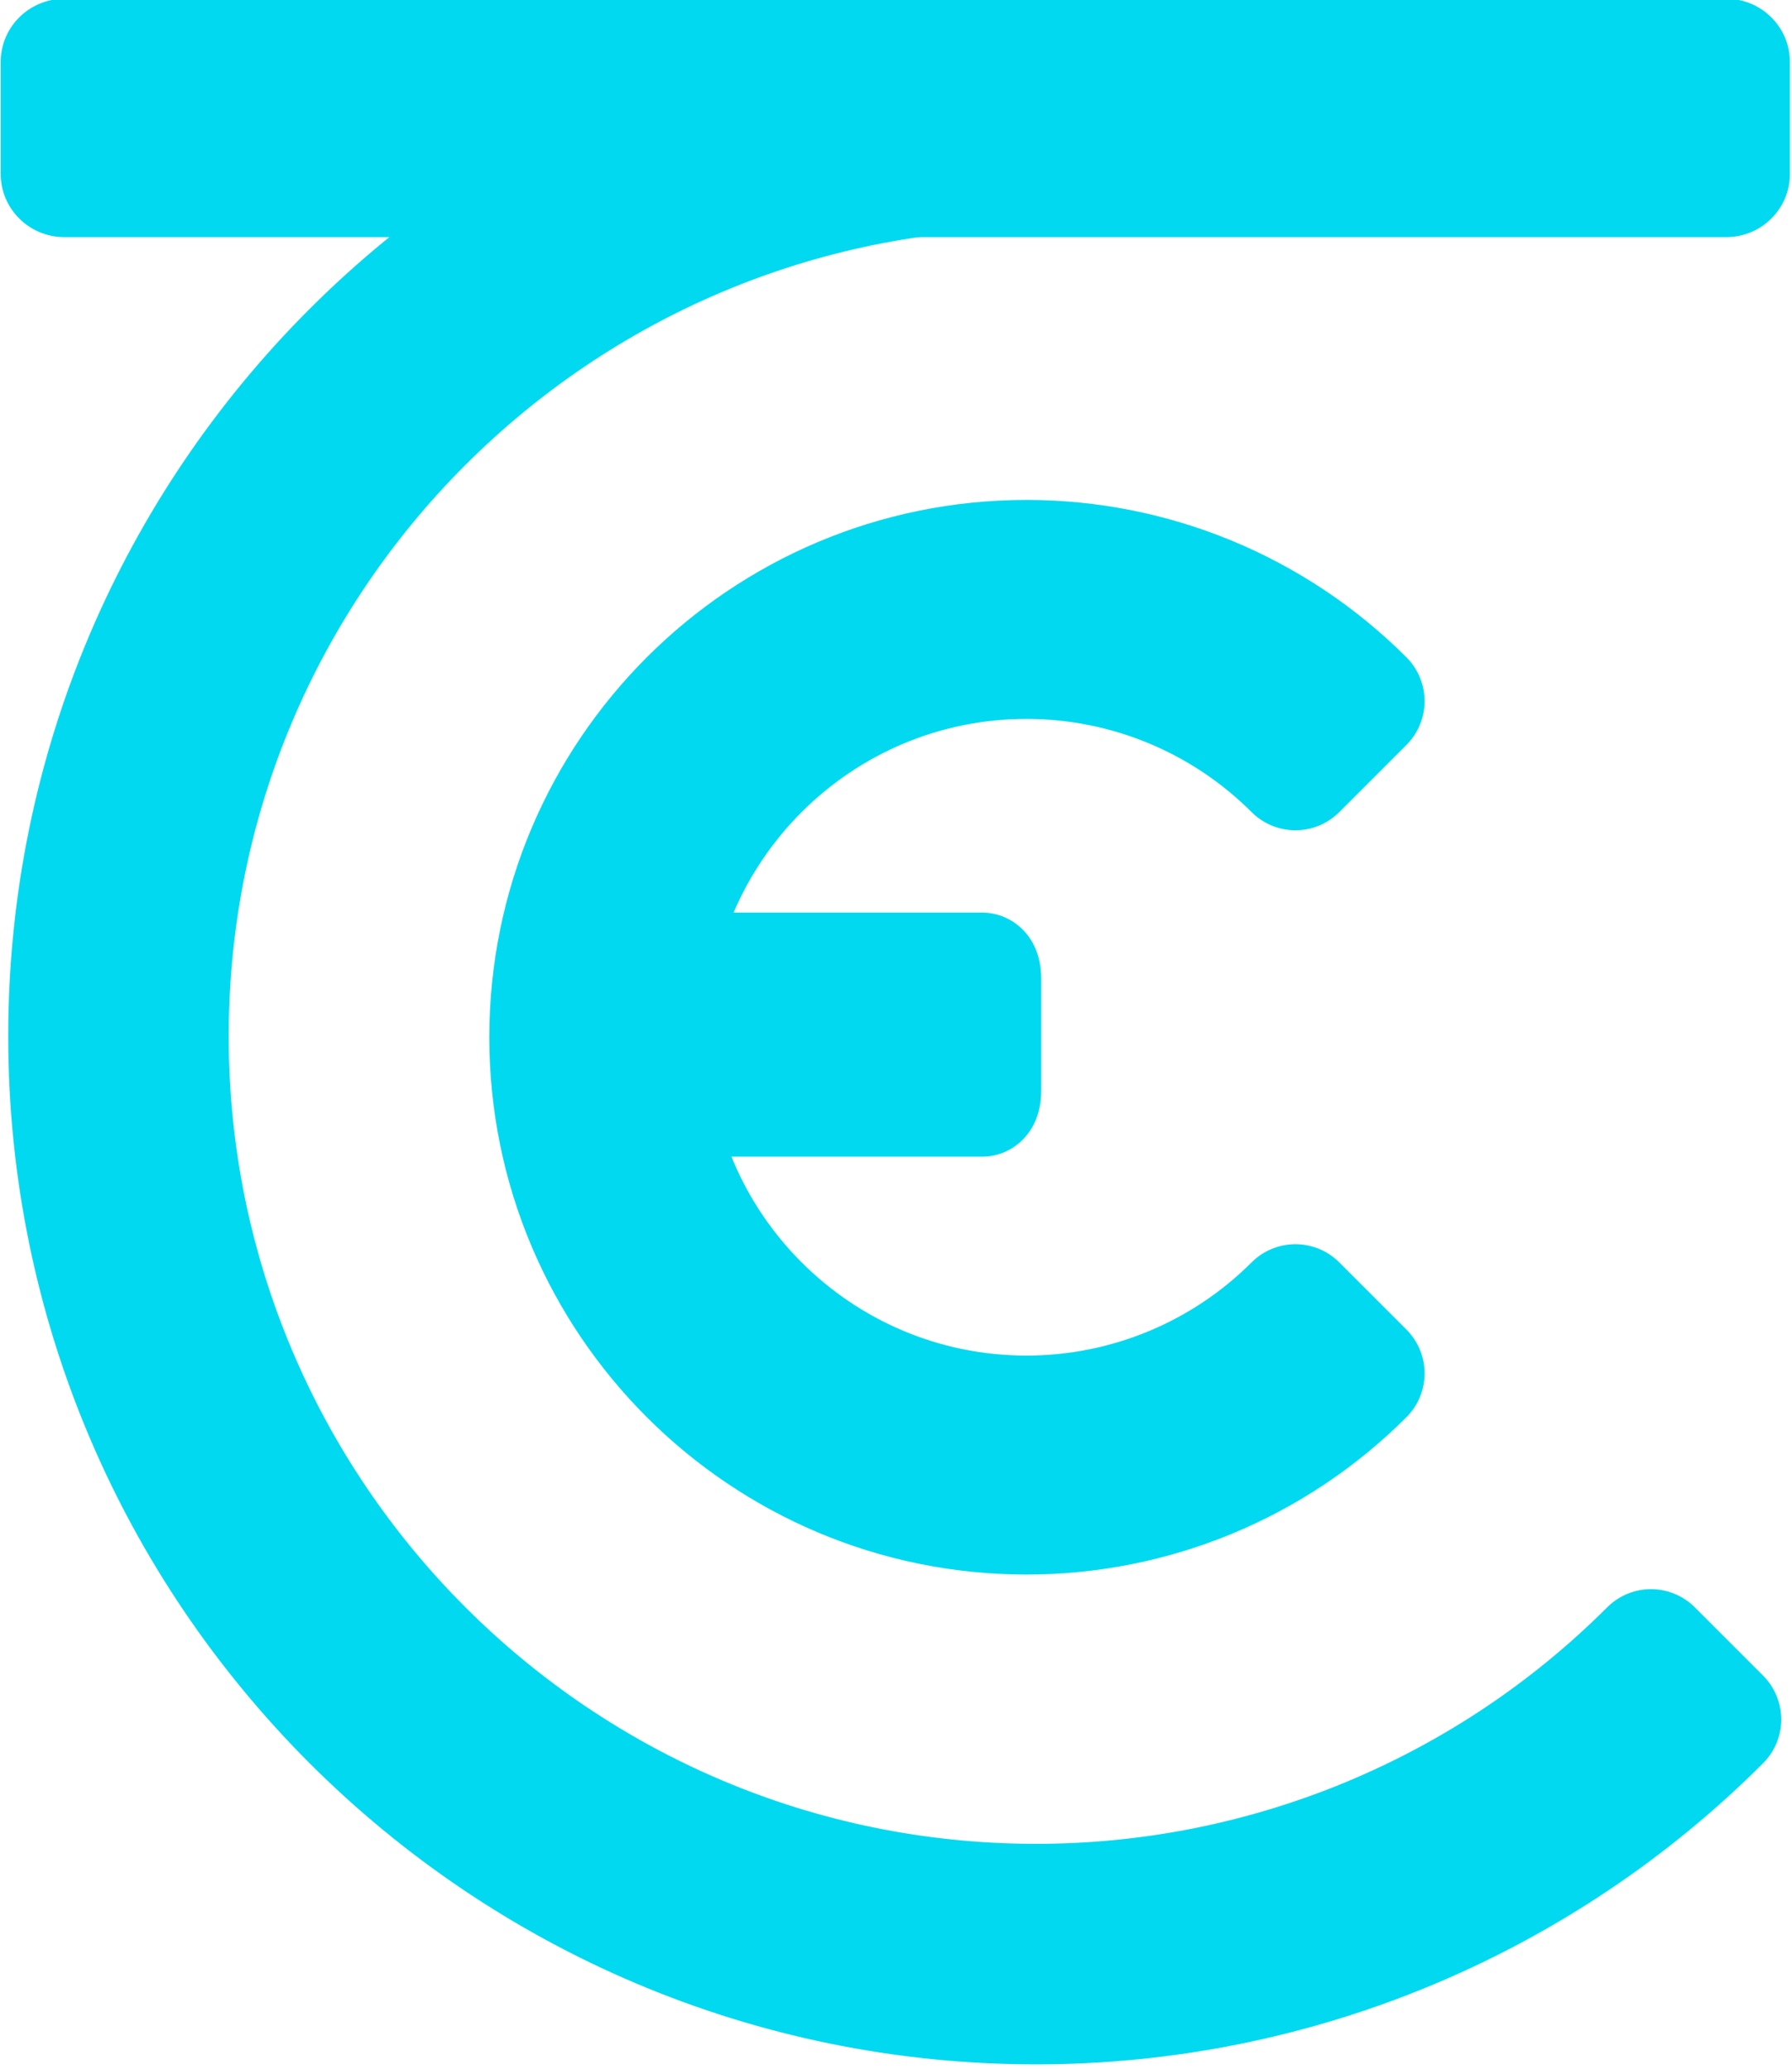 <?xml version="1.0" encoding="UTF-8" standalone="no"?>
<!DOCTYPE svg PUBLIC "-//W3C//DTD SVG 1.1//EN" "http://www.w3.org/Graphics/SVG/1.1/DTD/svg11.dtd">
<svg width="100%" height="100%" viewBox="0 0 123 142" version="1.1" xmlns="http://www.w3.org/2000/svg" xmlns:xlink="http://www.w3.org/1999/xlink" xml:space="preserve" xmlns:serif="http://www.serif.com/" style="fill-rule:evenodd;clip-rule:evenodd;stroke-linecap:round;stroke-linejoin:round;stroke-miterlimit:2;">
    <g transform="matrix(1,0,0,1,-197.967,-292.265)">
        <g id="Color" transform="matrix(1,0,0,1,-408.913,0)">
            <g id="E" transform="matrix(1,0,0,1,81.121,3.637)">
                <g transform="matrix(0.492,0,0,0.492,373.344,133.883)">
                    <path d="M499.885,412.318C487.45,399.883 470.585,392.897 452.999,392.897C416.403,392.897 386.691,422.608 386.691,459.204C386.691,495.801 416.403,525.512 452.999,525.512C470.585,525.512 487.45,518.526 499.885,506.091L490.508,496.714C480.56,506.662 467.068,512.25 452.999,512.25C423.722,512.25 399.953,488.481 399.953,459.204C399.953,429.928 423.722,406.158 452.999,406.158C467.068,406.158 480.56,411.747 490.508,421.695L499.885,412.318Z" style="fill:rgb(0,217,240);stroke:rgb(0,217,240);stroke-width:17.28px;"/>
                </g>
                <g transform="matrix(0.485,0,0,1.571,394.376,-38.314)">
                    <path d="M417.812,250.857C417.812,249.505 414.252,248.407 409.866,248.407L353.66,248.407C349.275,248.407 345.714,249.505 345.714,250.857L345.714,255.759C345.714,257.111 349.275,258.209 353.66,258.209L409.866,258.209C414.252,258.209 417.812,257.111 417.812,255.759L417.812,250.857Z" style="fill:rgb(0,217,240);stroke:rgb(0,217,240);stroke-width:0.86px;"/>
                </g>
            </g>
            <g id="T" transform="matrix(1,0,0,1,81.121,3.637)">
                <g transform="matrix(1,0,0,1,143.883,-99.463)">
                    <path d="M452.999,392.897C416.378,392.897 386.691,422.584 386.691,459.204C386.691,495.801 416.403,525.512 452.999,525.512C470.585,525.512 487.45,518.526 499.885,506.091L495.197,501.402C484.005,512.594 468.826,518.881 452.999,518.881C420.062,518.881 393.322,492.141 393.322,459.204C393.322,426.246 420.04,399.528 452.999,399.528L452.999,392.897Z" style="fill:rgb(0,217,240);stroke:rgb(0,217,240);stroke-width:8.5px;"/>
                </g>
                <g transform="matrix(1.689,0,0,1.571,-57.587,-101.225)">
                    <path d="M417.812,250.857C417.812,249.505 416.79,248.407 415.532,248.407L347.995,248.407C346.736,248.407 345.714,249.505 345.714,250.857L345.714,255.759C345.714,257.111 346.736,258.209 347.995,258.209L415.532,258.209C416.79,258.209 417.812,257.111 417.812,255.759L417.812,250.857Z" style="fill:rgb(0,217,240);stroke:rgb(0,217,240);stroke-width:0.61px;"/>
                </g>
            </g>
        </g>
    </g>
</svg>

